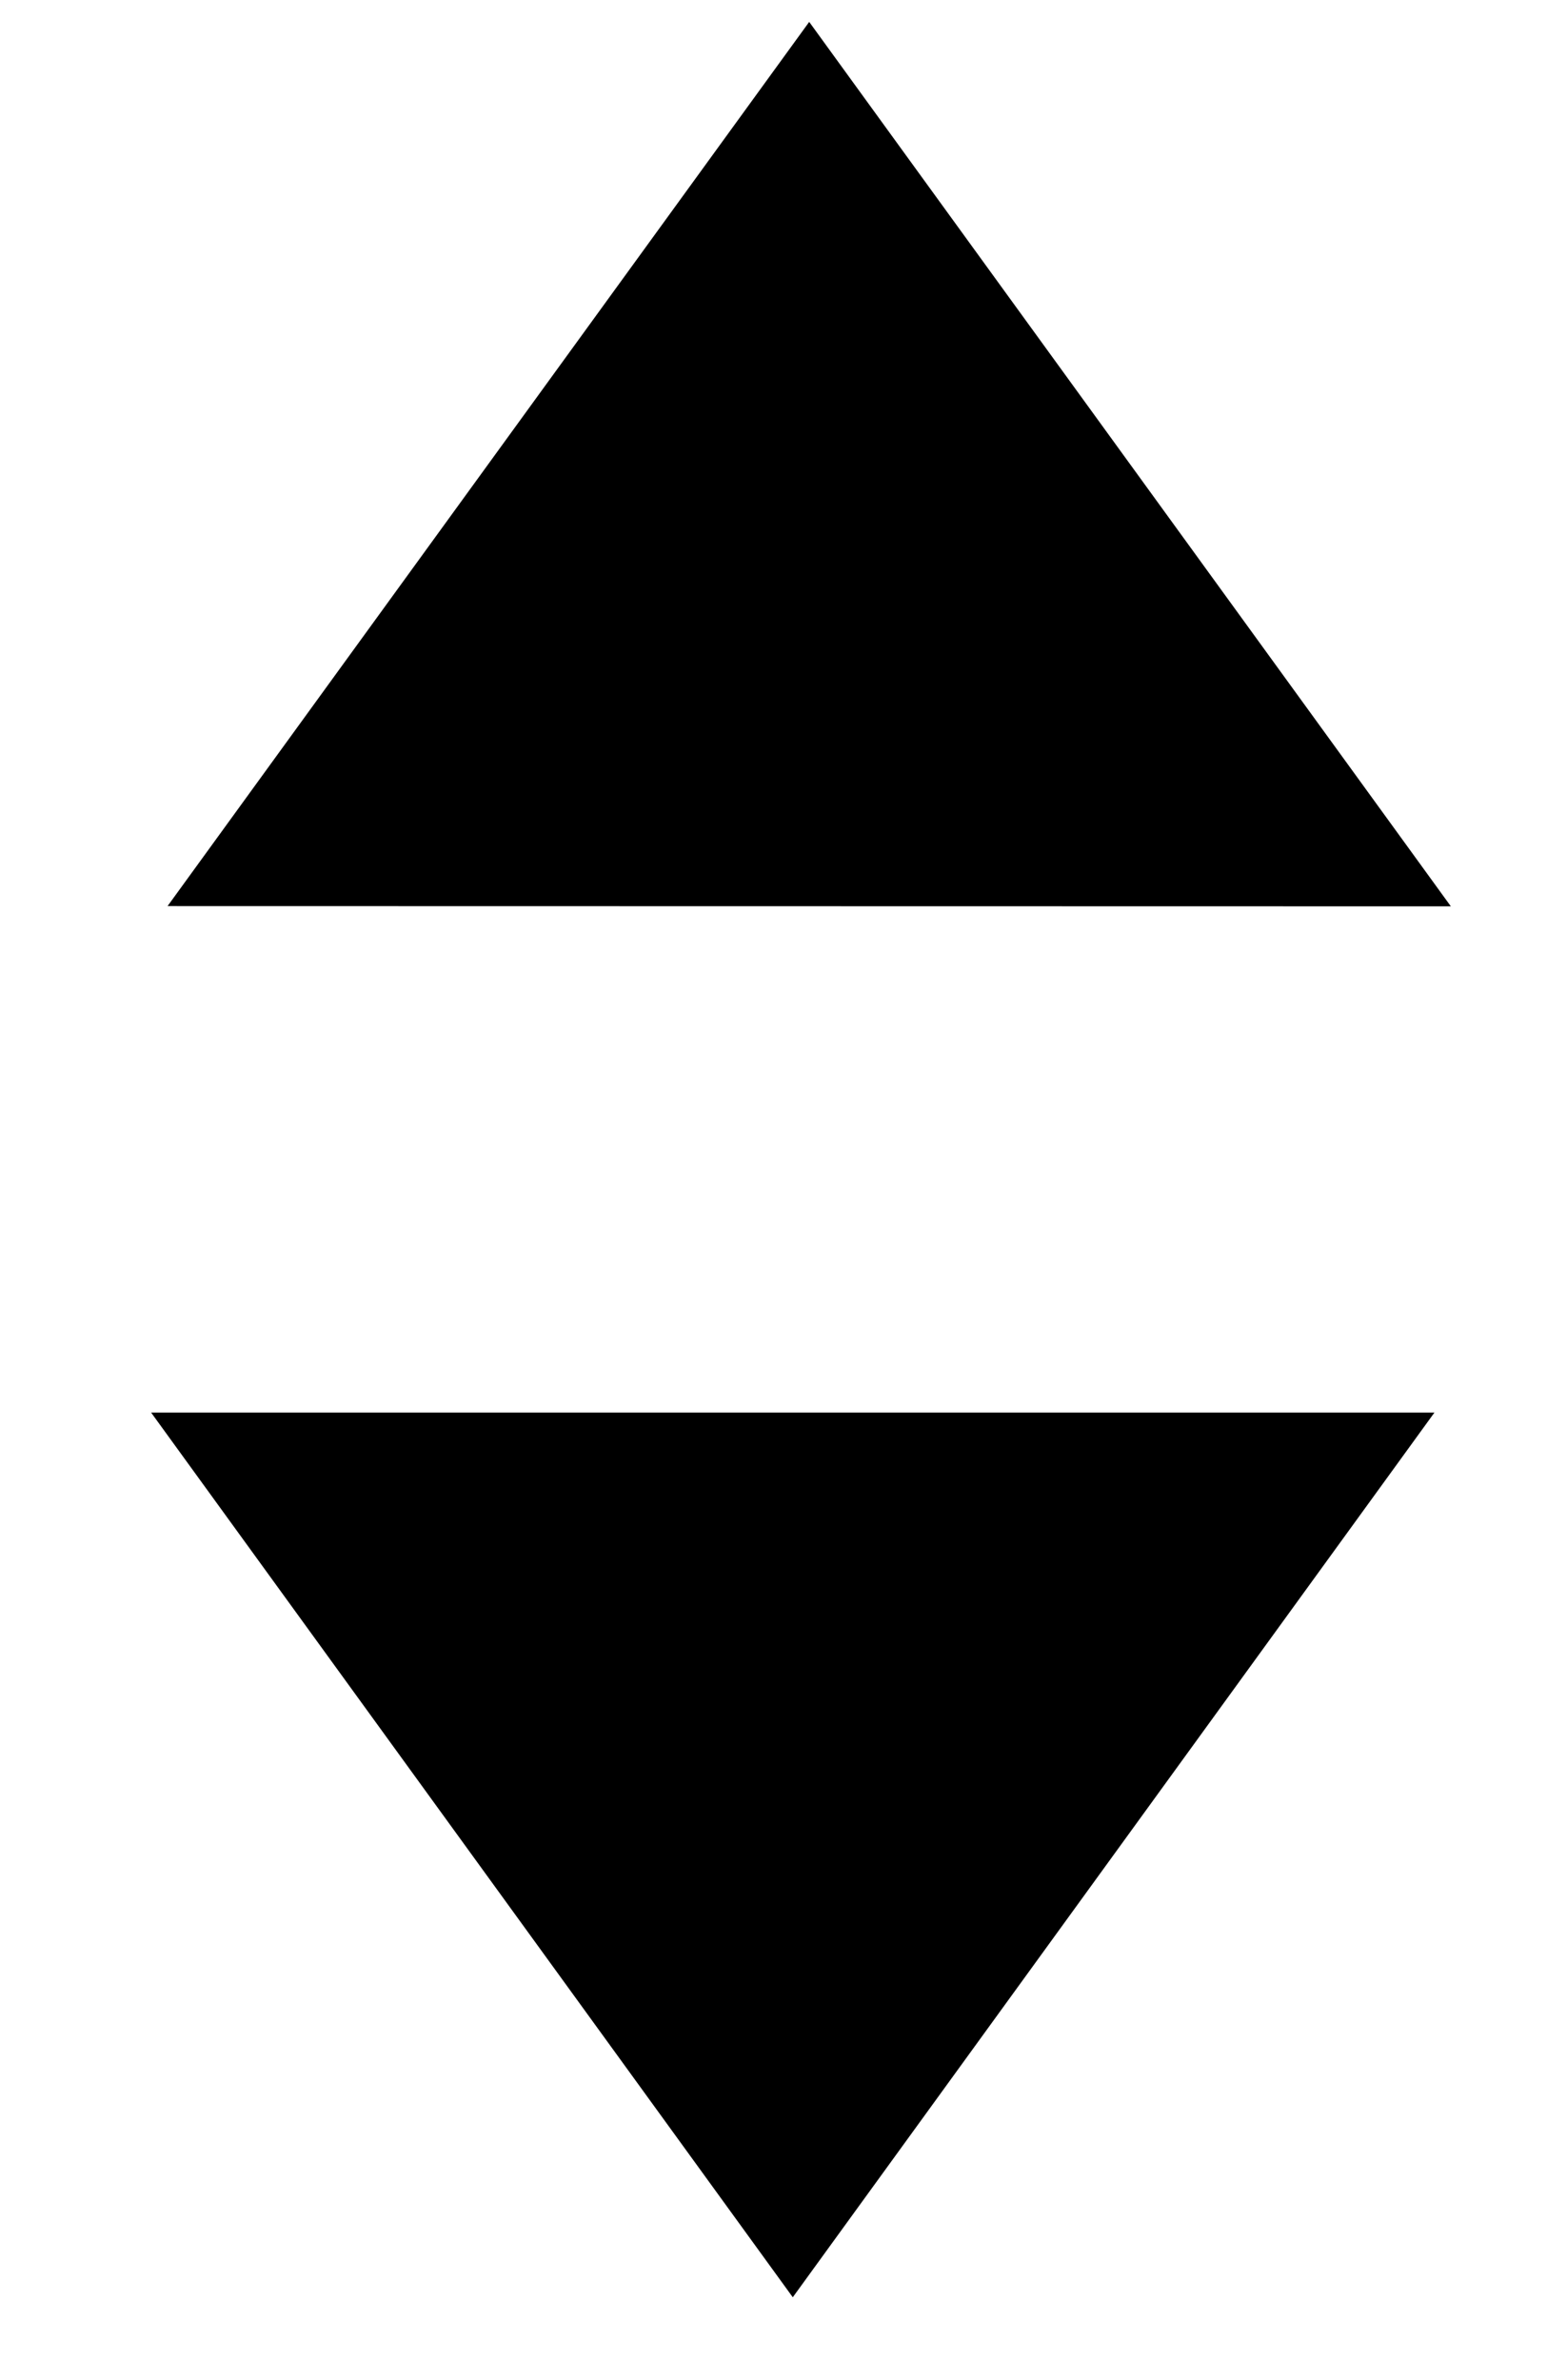 <?xml version="1.0" encoding="UTF-8" standalone="no"?>
<svg
   xmlns:dc="http://purl.org/dc/elements/1.1/"
   xmlns:cc="http://creativecommons.org/ns#"
   xmlns:rdf="http://www.w3.org/1999/02/22-rdf-syntax-ns#"
   xmlns:svg="http://www.w3.org/2000/svg"
   xmlns="http://www.w3.org/2000/svg"
   id="svg75"
   xml:space="preserve"
   stroke-linejoin="round"
   stroke-width="28.222"
   fill-rule="evenodd"
   preserveAspectRatio="xMidYMid"
   viewBox="0 0 6500 10000"
   height="100mm"
   width="65mm"
   version="1.2"><defs
     id="defs8"
     class="ClipPathGroup" /><defs
     id="defs12"
     class="TextShapeIndex" /><defs
     id="defs44"
     class="EmbeddedBulletChars" /><defs
     id="defs46"
     class="TextEmbeddedBitmaps" /><g
     id="g51"><g
       class="Master_Slide"
       id="id2"><g
         class="Background"
         id="bg-id2" /><g
         class="BackgroundObjects"
         id="bo-id2" /></g></g><rect
     class="BoundingBox"
     x="704"
     y="91"
     width="5393"
     height="3718"
     id="rect53"
     style="fill:none;stroke:none" /><path
     d="M 704,3807 3400,92 6096,3808 Z"
     id="path55"
     style="fill:#000000;stroke:none" /><rect
     class="BoundingBox"
     x="634"
     y="5935"
     width="5394"
     height="3718"
     id="rect60"
     style="fill:none;stroke:none" /><path
     d="M 635,5935 3331,9652 6027,5935 Z"
     id="path62"
     style="fill:#000000;stroke:none" /></svg>